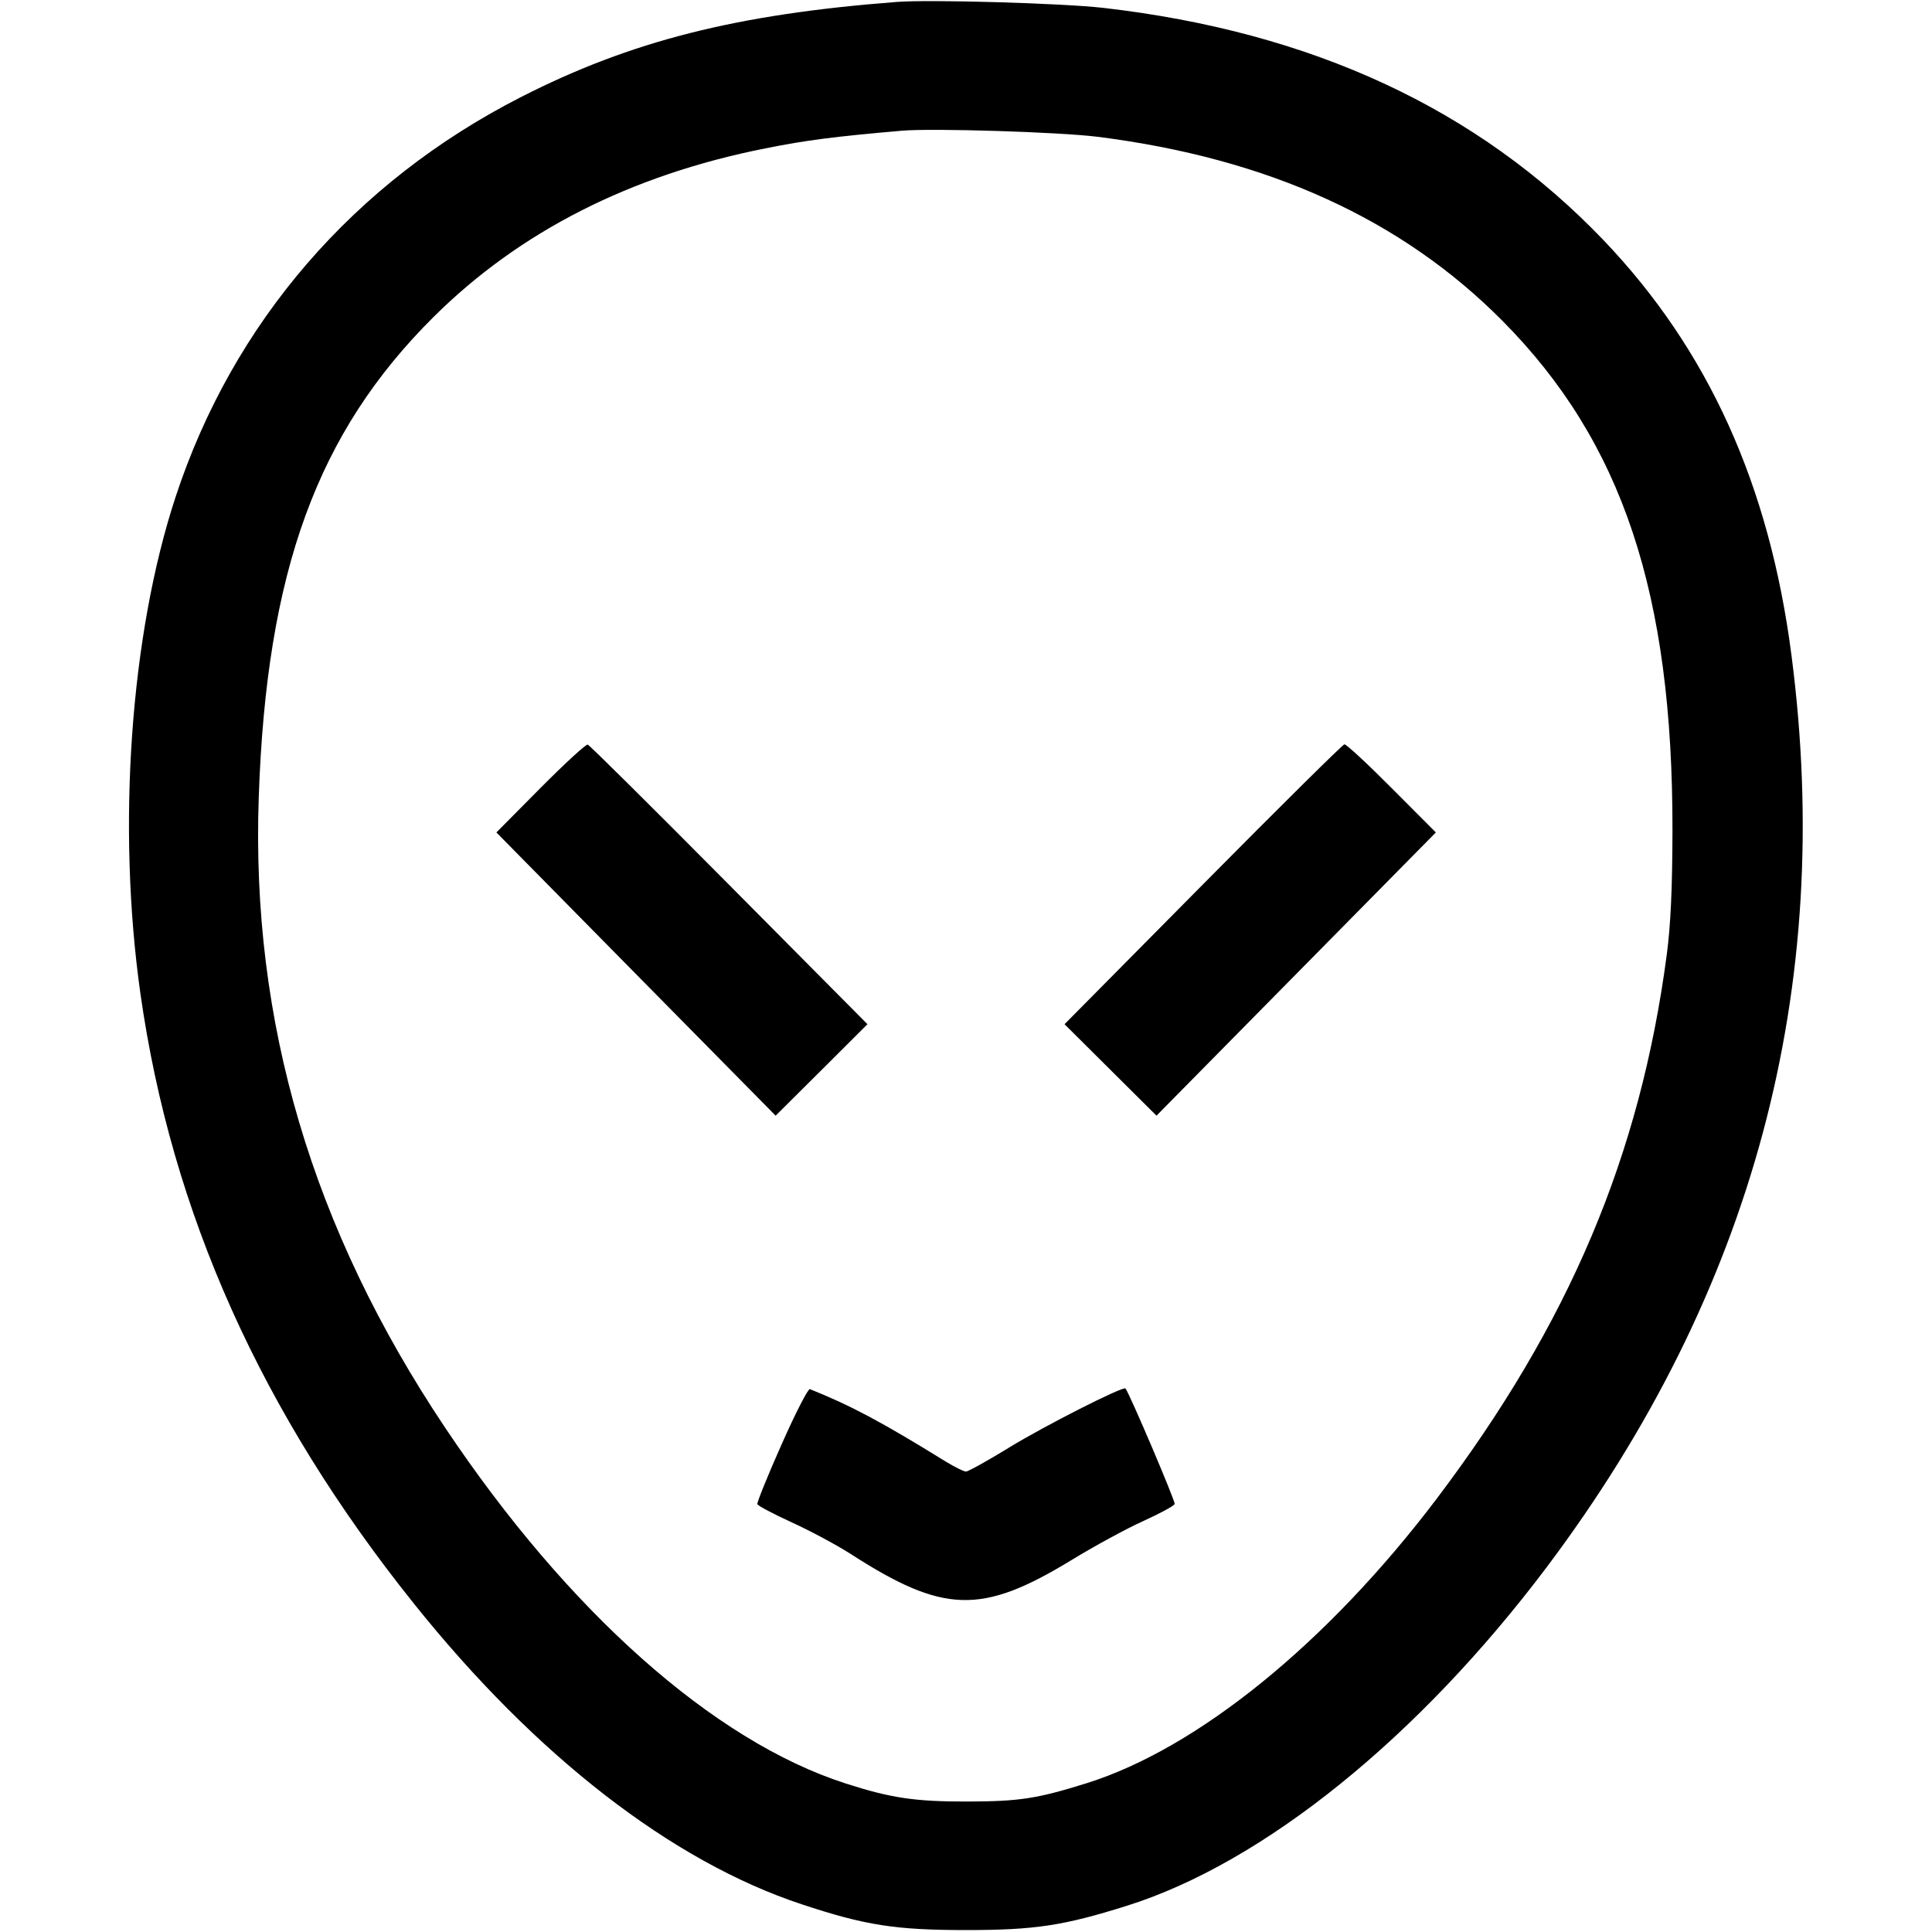 <svg fill="none" viewBox="0 0 15 15" xmlns="http://www.w3.org/2000/svg"><path d="M6.963 0.015 C 5.721 0.110,4.899 0.318,4.046 0.753 C 2.748 1.415,1.807 2.505,1.362 3.862 C 1.012 4.929,0.907 6.418,1.090 7.713 C 1.331 9.415,2.028 10.970,3.214 12.451 C 4.160 13.633,5.217 14.452,6.225 14.785 C 6.716 14.948,6.953 14.985,7.500 14.985 C 8.035 14.985,8.257 14.951,8.747 14.797 C 9.808 14.464,11.015 13.489,12.012 12.163 C 13.612 10.032,14.245 7.673,13.909 5.088 C 13.738 3.765,13.262 2.715,12.450 1.865 C 11.474 0.845,10.186 0.247,8.565 0.061 C 8.249 0.025,7.219 -0.005,6.963 0.015 M8.521 1.062 C 9.844 1.229,10.882 1.701,11.666 2.492 C 12.596 3.430,12.988 4.606,12.985 6.450 C 12.984 6.901,12.971 7.182,12.941 7.410 C 12.735 8.971,12.184 10.275,11.153 11.638 C 10.307 12.755,9.300 13.574,8.436 13.845 C 8.051 13.965,7.916 13.986,7.513 13.987 C 7.103 13.988,6.917 13.960,6.563 13.846 C 5.540 13.516,4.410 12.512,3.455 11.083 C 2.423 9.540,1.948 7.934,2.009 6.188 C 2.069 4.436,2.462 3.359,3.367 2.460 C 4.034 1.798,4.894 1.360,5.942 1.152 C 6.263 1.088,6.473 1.061,7.000 1.015 C 7.236 0.994,8.226 1.025,8.521 1.062 M4.196 6.118 L 3.854 6.463 4.938 7.563 L 6.022 8.662 6.379 8.307 L 6.735 7.952 5.661 6.870 C 5.071 6.275,4.576 5.784,4.563 5.781 C 4.549 5.777,4.384 5.929,4.196 6.118 M9.339 6.867 L 8.265 7.952 8.622 8.307 L 8.979 8.662 10.063 7.563 L 11.148 6.463 10.805 6.119 C 10.617 5.930,10.452 5.777,10.438 5.779 C 10.424 5.781,9.929 6.271,9.339 6.867 M6.068 11.215 C 5.960 11.457,5.876 11.666,5.880 11.678 C 5.884 11.691,6.006 11.755,6.150 11.821 C 6.294 11.887,6.497 11.996,6.600 12.062 C 7.324 12.529,7.619 12.538,8.313 12.116 C 8.491 12.007,8.744 11.869,8.875 11.810 C 9.005 11.751,9.116 11.691,9.120 11.677 C 9.127 11.657,8.765 10.808,8.738 10.780 C 8.719 10.761,8.108 11.071,7.836 11.238 C 7.668 11.341,7.517 11.425,7.500 11.425 C 7.482 11.425,7.411 11.389,7.340 11.346 C 6.847 11.041,6.611 10.915,6.288 10.785 C 6.274 10.780,6.175 10.973,6.068 11.215 " stroke="none" fill-rule="evenodd" fill="black"></path></svg>
